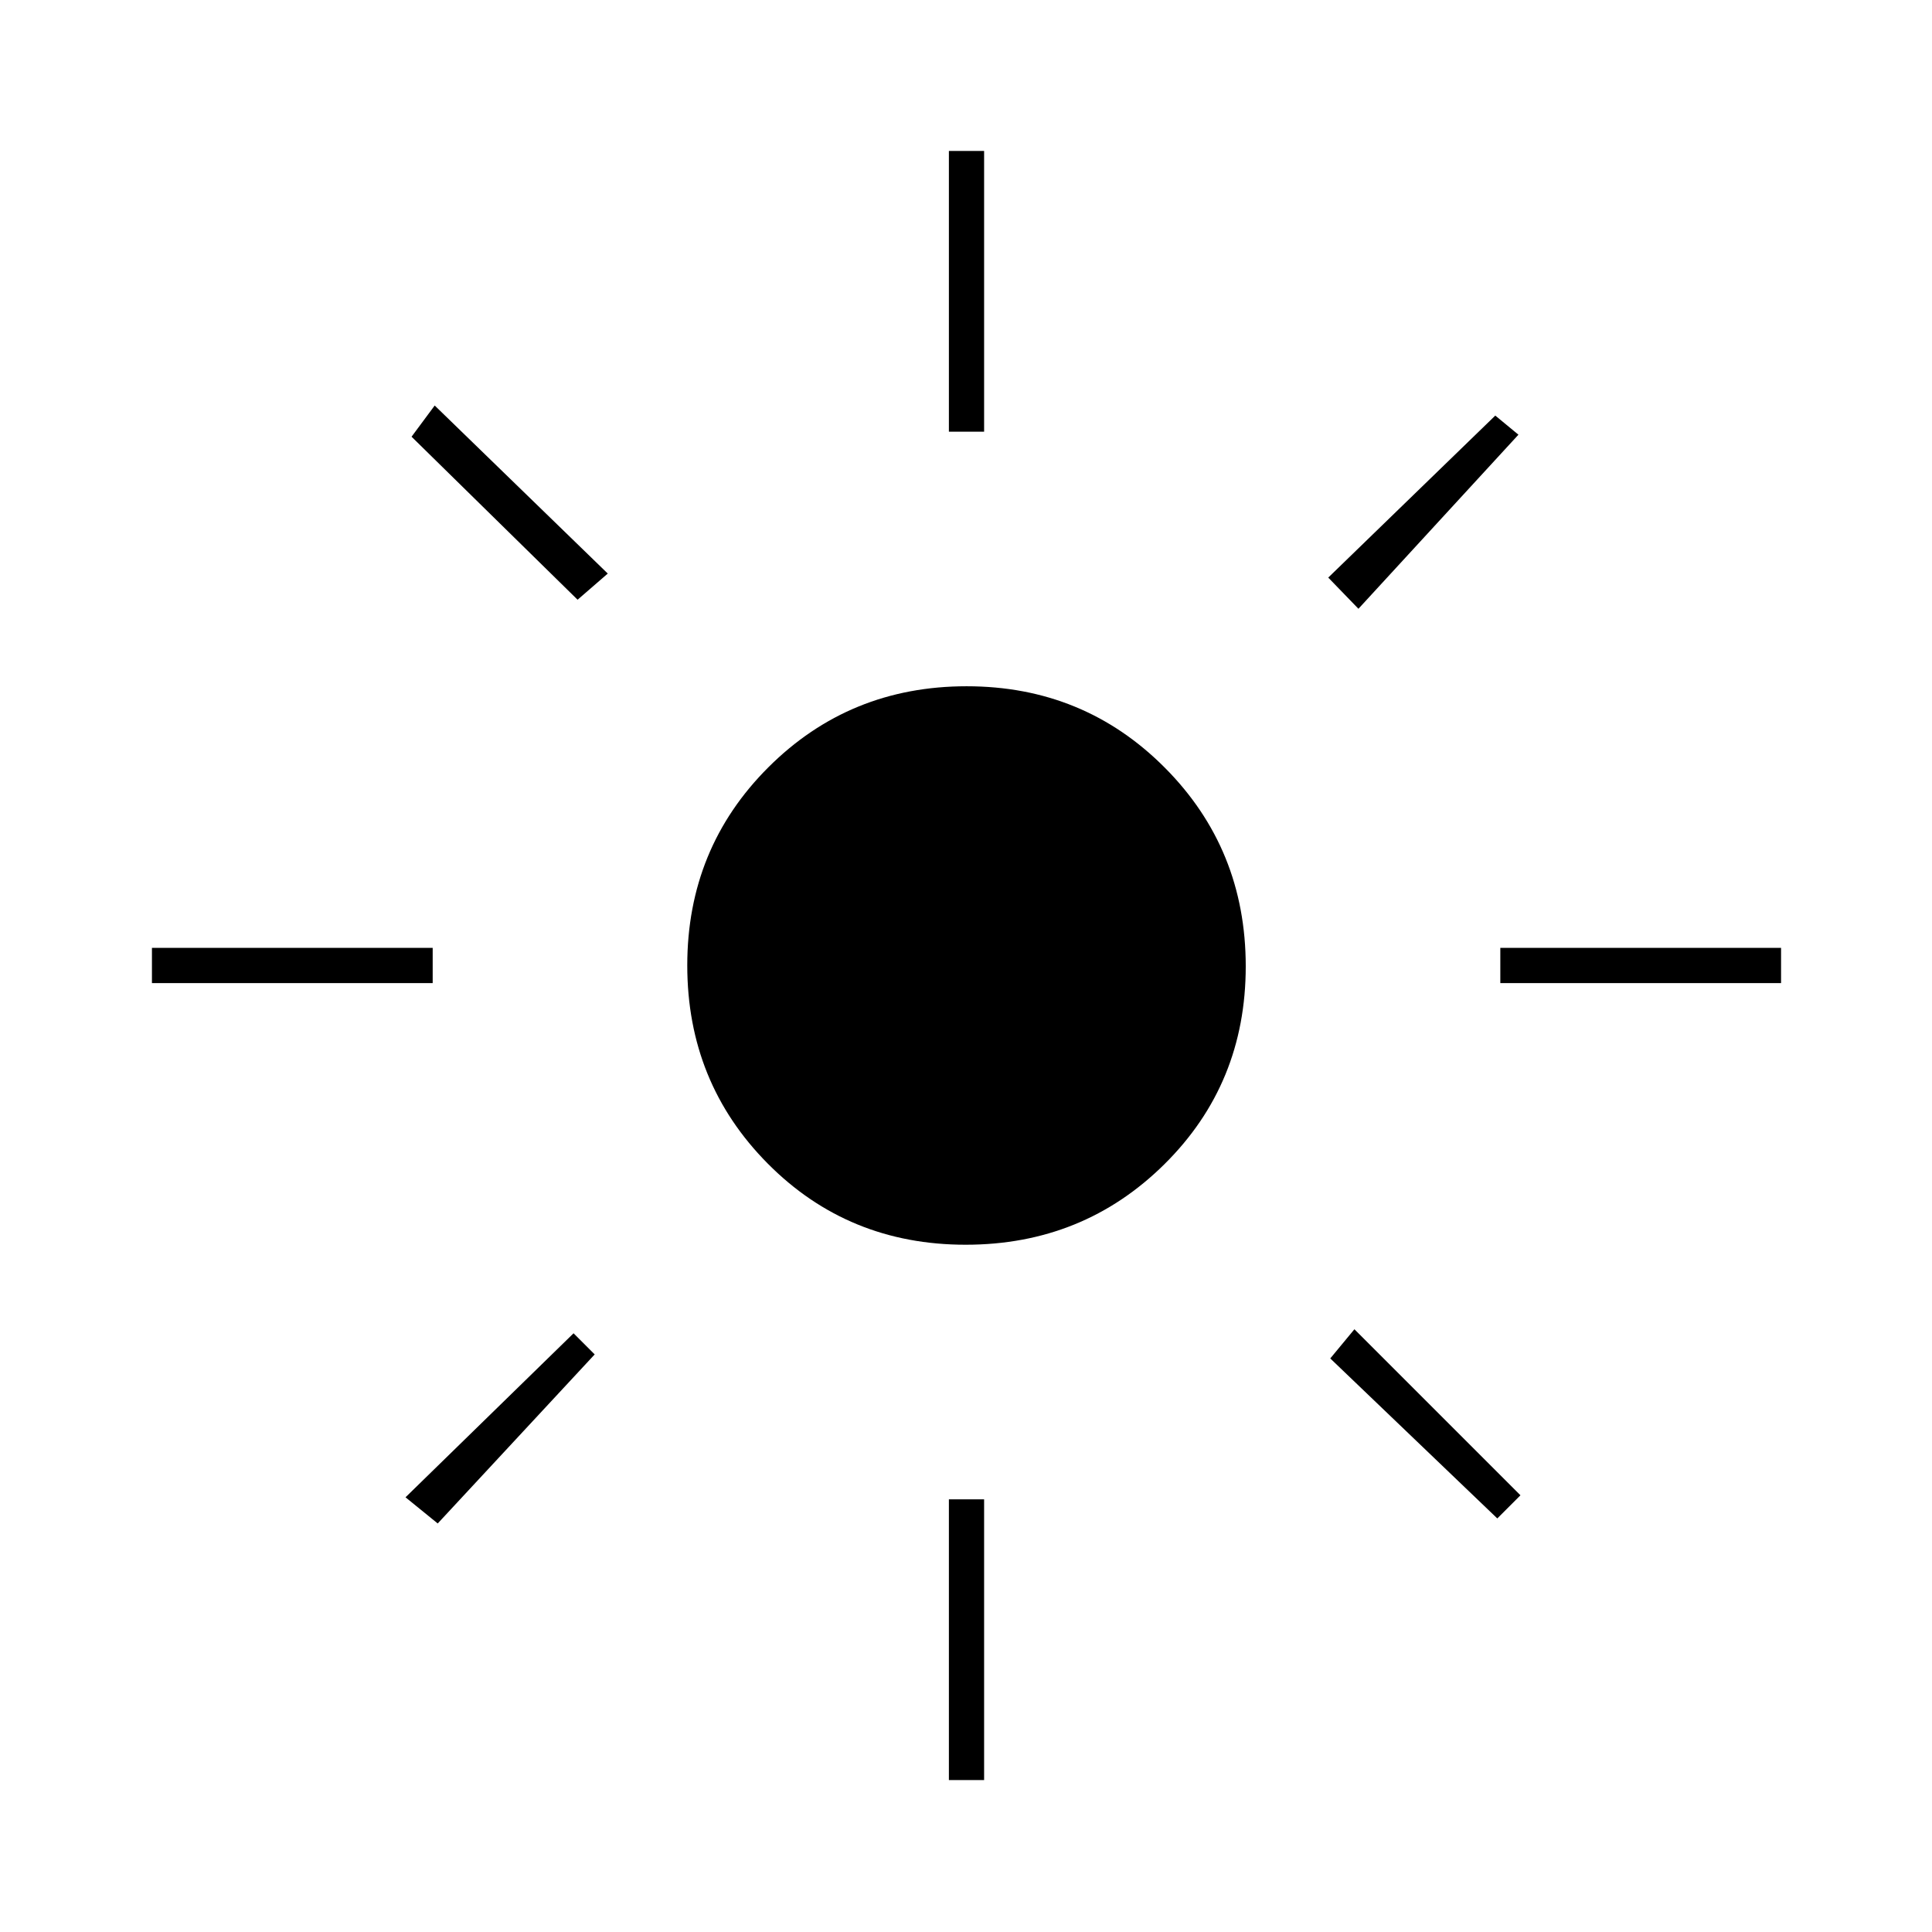<svg xmlns="http://www.w3.org/2000/svg" height="20" viewBox="0 -960 960 960" width="20"><path d="M479.83-341.5q-58.33 0-98.33-40.31-40-40.32-40-98.5 0-58.19 40.31-98.44Q422.13-619 480.31-619q58.19 0 98.44 40.42Q619-538.17 619-479.83q0 58.33-40.42 98.33-40.41 40-98.75 40ZM215-471.5H75.5V-489H215v17.5Zm670 0H745.5V-489H885v17.5Zm-413.5-274V-885H489v139.5h-17.5Zm0 670V-215H489v139.5h-17.5ZM287-662l-82.5-81 11.5-15.5 86 83.5-15 13Zm457 456.5L661-285l12-14.5 82.5 82.5-11.5 11.5ZM660-673l83-80.5 11.5 9.5-79.5 86.5-15-15.5ZM201.5-216l83.5-81.5 10.5 10.5-78 84-16-13Z"/></svg>